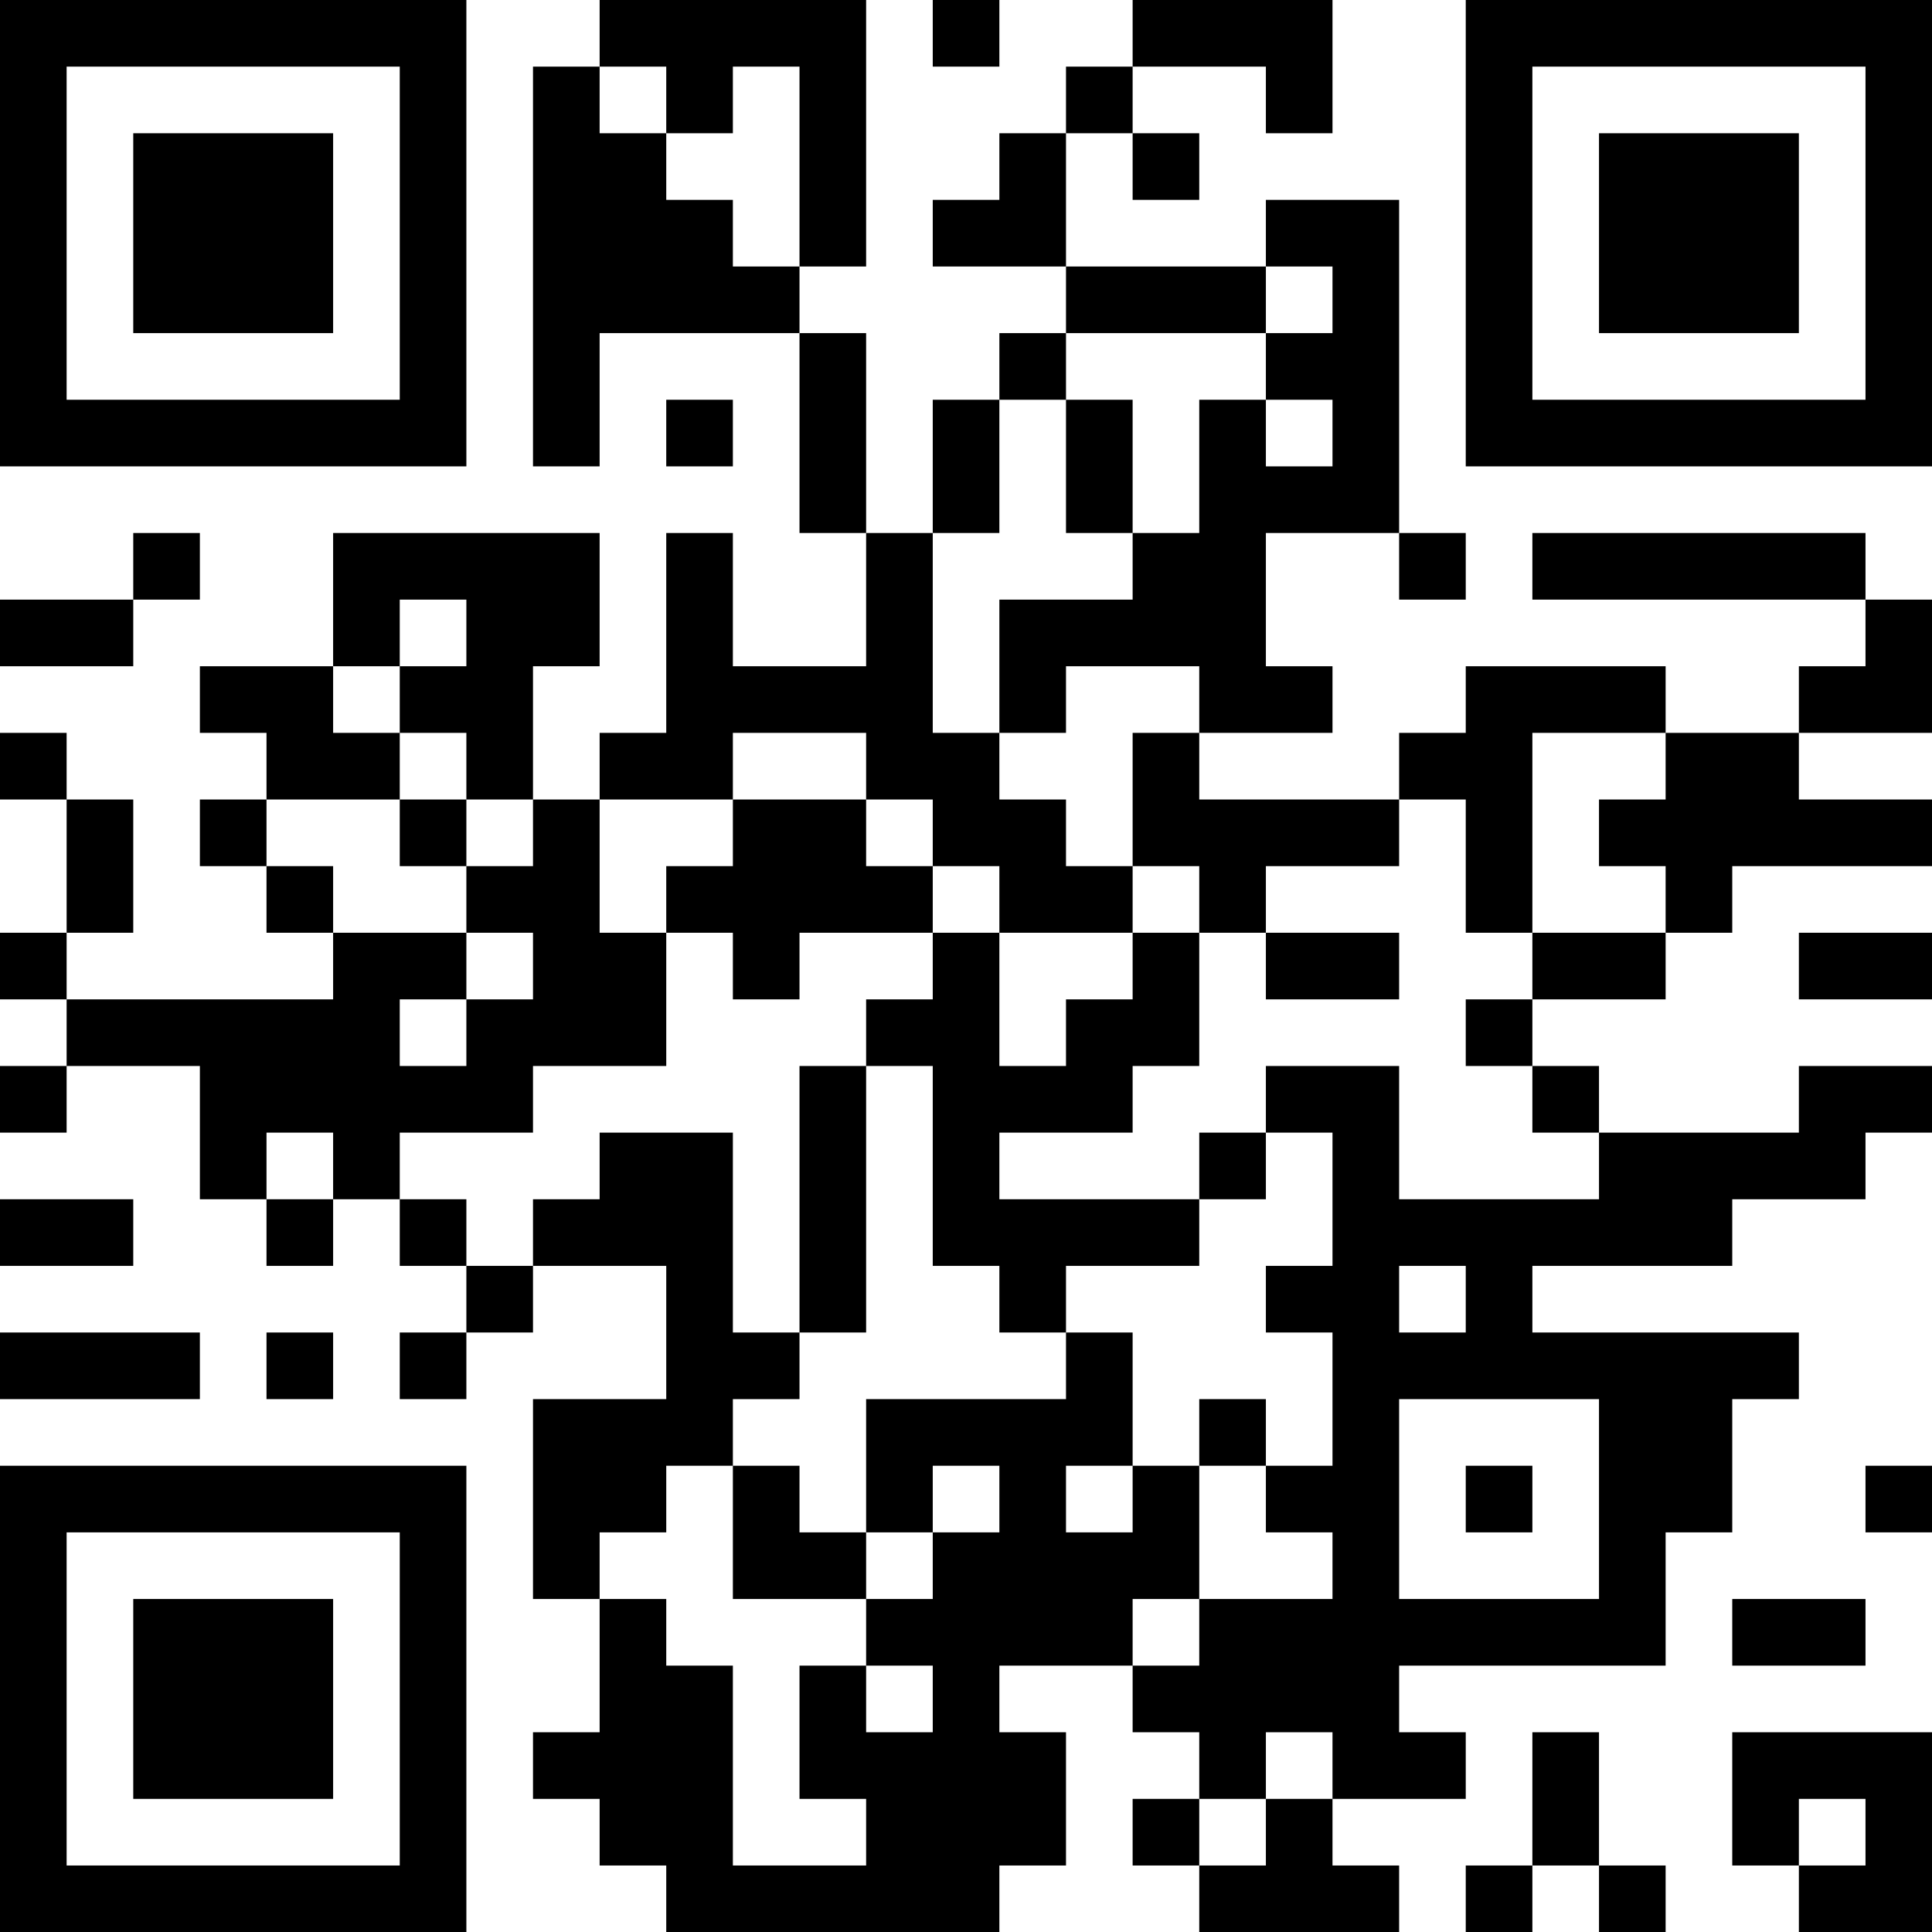 <?xml version="1.0" encoding="UTF-8"?>
<svg xmlns="http://www.w3.org/2000/svg" version="1.1" width="200" height="200" viewBox="0 0 200 200"><rect x="0" y="0" width="200" height="200" fill="#ffffff"/><g transform="scale(6.897)"><g transform="translate(0,0)"><path fill-rule="evenodd" d="M9 0L9 1L8 1L8 7L9 7L9 5L12 5L12 8L13 8L13 10L11 10L11 8L10 8L10 11L9 11L9 12L8 12L8 10L9 10L9 8L5 8L5 10L3 10L3 11L4 11L4 12L3 12L3 13L4 13L4 14L5 14L5 15L1 15L1 14L2 14L2 12L1 12L1 11L0 11L0 12L1 12L1 14L0 14L0 15L1 15L1 16L0 16L0 17L1 17L1 16L3 16L3 18L4 18L4 19L5 19L5 18L6 18L6 19L7 19L7 20L6 20L6 21L7 21L7 20L8 20L8 19L10 19L10 21L8 21L8 24L9 24L9 26L8 26L8 27L9 27L9 28L10 28L10 29L15 29L15 28L16 28L16 26L15 26L15 25L17 25L17 26L18 26L18 27L17 27L17 28L18 28L18 29L21 29L21 28L20 28L20 27L22 27L22 26L21 26L21 25L25 25L25 23L26 23L26 21L27 21L27 20L23 20L23 19L26 19L26 18L28 18L28 17L29 17L29 16L27 16L27 17L24 17L24 16L23 16L23 15L25 15L25 14L26 14L26 13L29 13L29 12L27 12L27 11L29 11L29 9L28 9L28 8L23 8L23 9L28 9L28 10L27 10L27 11L25 11L25 10L22 10L22 11L21 11L21 12L18 12L18 11L20 11L20 10L19 10L19 8L21 8L21 9L22 9L22 8L21 8L21 3L19 3L19 4L16 4L16 2L17 2L17 3L18 3L18 2L17 2L17 1L19 1L19 2L20 2L20 0L17 0L17 1L16 1L16 2L15 2L15 3L14 3L14 4L16 4L16 5L15 5L15 6L14 6L14 8L13 8L13 5L12 5L12 4L13 4L13 0ZM14 0L14 1L15 1L15 0ZM9 1L9 2L10 2L10 3L11 3L11 4L12 4L12 1L11 1L11 2L10 2L10 1ZM19 4L19 5L16 5L16 6L15 6L15 8L14 8L14 11L15 11L15 12L16 12L16 13L17 13L17 14L15 14L15 13L14 13L14 12L13 12L13 11L11 11L11 12L9 12L9 14L10 14L10 16L8 16L8 17L6 17L6 18L7 18L7 19L8 19L8 18L9 18L9 17L11 17L11 20L12 20L12 21L11 21L11 22L10 22L10 23L9 23L9 24L10 24L10 25L11 25L11 28L13 28L13 27L12 27L12 25L13 25L13 26L14 26L14 25L13 25L13 24L14 24L14 23L15 23L15 22L14 22L14 23L13 23L13 21L16 21L16 20L17 20L17 22L16 22L16 23L17 23L17 22L18 22L18 24L17 24L17 25L18 25L18 24L20 24L20 23L19 23L19 22L20 22L20 20L19 20L19 19L20 19L20 17L19 17L19 16L21 16L21 18L24 18L24 17L23 17L23 16L22 16L22 15L23 15L23 14L25 14L25 13L24 13L24 12L25 12L25 11L23 11L23 14L22 14L22 12L21 12L21 13L19 13L19 14L18 14L18 13L17 13L17 11L18 11L18 10L16 10L16 11L15 11L15 9L17 9L17 8L18 8L18 6L19 6L19 7L20 7L20 6L19 6L19 5L20 5L20 4ZM10 6L10 7L11 7L11 6ZM16 6L16 8L17 8L17 6ZM2 8L2 9L0 9L0 10L2 10L2 9L3 9L3 8ZM6 9L6 10L5 10L5 11L6 11L6 12L4 12L4 13L5 13L5 14L7 14L7 15L6 15L6 16L7 16L7 15L8 15L8 14L7 14L7 13L8 13L8 12L7 12L7 11L6 11L6 10L7 10L7 9ZM6 12L6 13L7 13L7 12ZM11 12L11 13L10 13L10 14L11 14L11 15L12 15L12 14L14 14L14 15L13 15L13 16L12 16L12 20L13 20L13 16L14 16L14 19L15 19L15 20L16 20L16 19L18 19L18 18L19 18L19 17L18 17L18 18L15 18L15 17L17 17L17 16L18 16L18 14L17 14L17 15L16 15L16 16L15 16L15 14L14 14L14 13L13 13L13 12ZM19 14L19 15L21 15L21 14ZM27 14L27 15L29 15L29 14ZM4 17L4 18L5 18L5 17ZM0 18L0 19L2 19L2 18ZM21 19L21 20L22 20L22 19ZM0 20L0 21L3 21L3 20ZM4 20L4 21L5 21L5 20ZM18 21L18 22L19 22L19 21ZM21 21L21 24L24 24L24 21ZM11 22L11 24L13 24L13 23L12 23L12 22ZM22 22L22 23L23 23L23 22ZM28 22L28 23L29 23L29 22ZM26 24L26 25L28 25L28 24ZM19 26L19 27L18 27L18 28L19 28L19 27L20 27L20 26ZM23 26L23 28L22 28L22 29L23 29L23 28L24 28L24 29L25 29L25 28L24 28L24 26ZM26 26L26 28L27 28L27 29L29 29L29 26ZM27 27L27 28L28 28L28 27ZM0 0L0 7L7 7L7 0ZM1 1L1 6L6 6L6 1ZM2 2L2 5L5 5L5 2ZM22 0L22 7L29 7L29 0ZM23 1L23 6L28 6L28 1ZM24 2L24 5L27 5L27 2ZM0 22L0 29L7 29L7 22ZM1 23L1 28L6 28L6 23ZM2 24L2 27L5 27L5 24Z" fill="#000000"/></g></g></svg>
